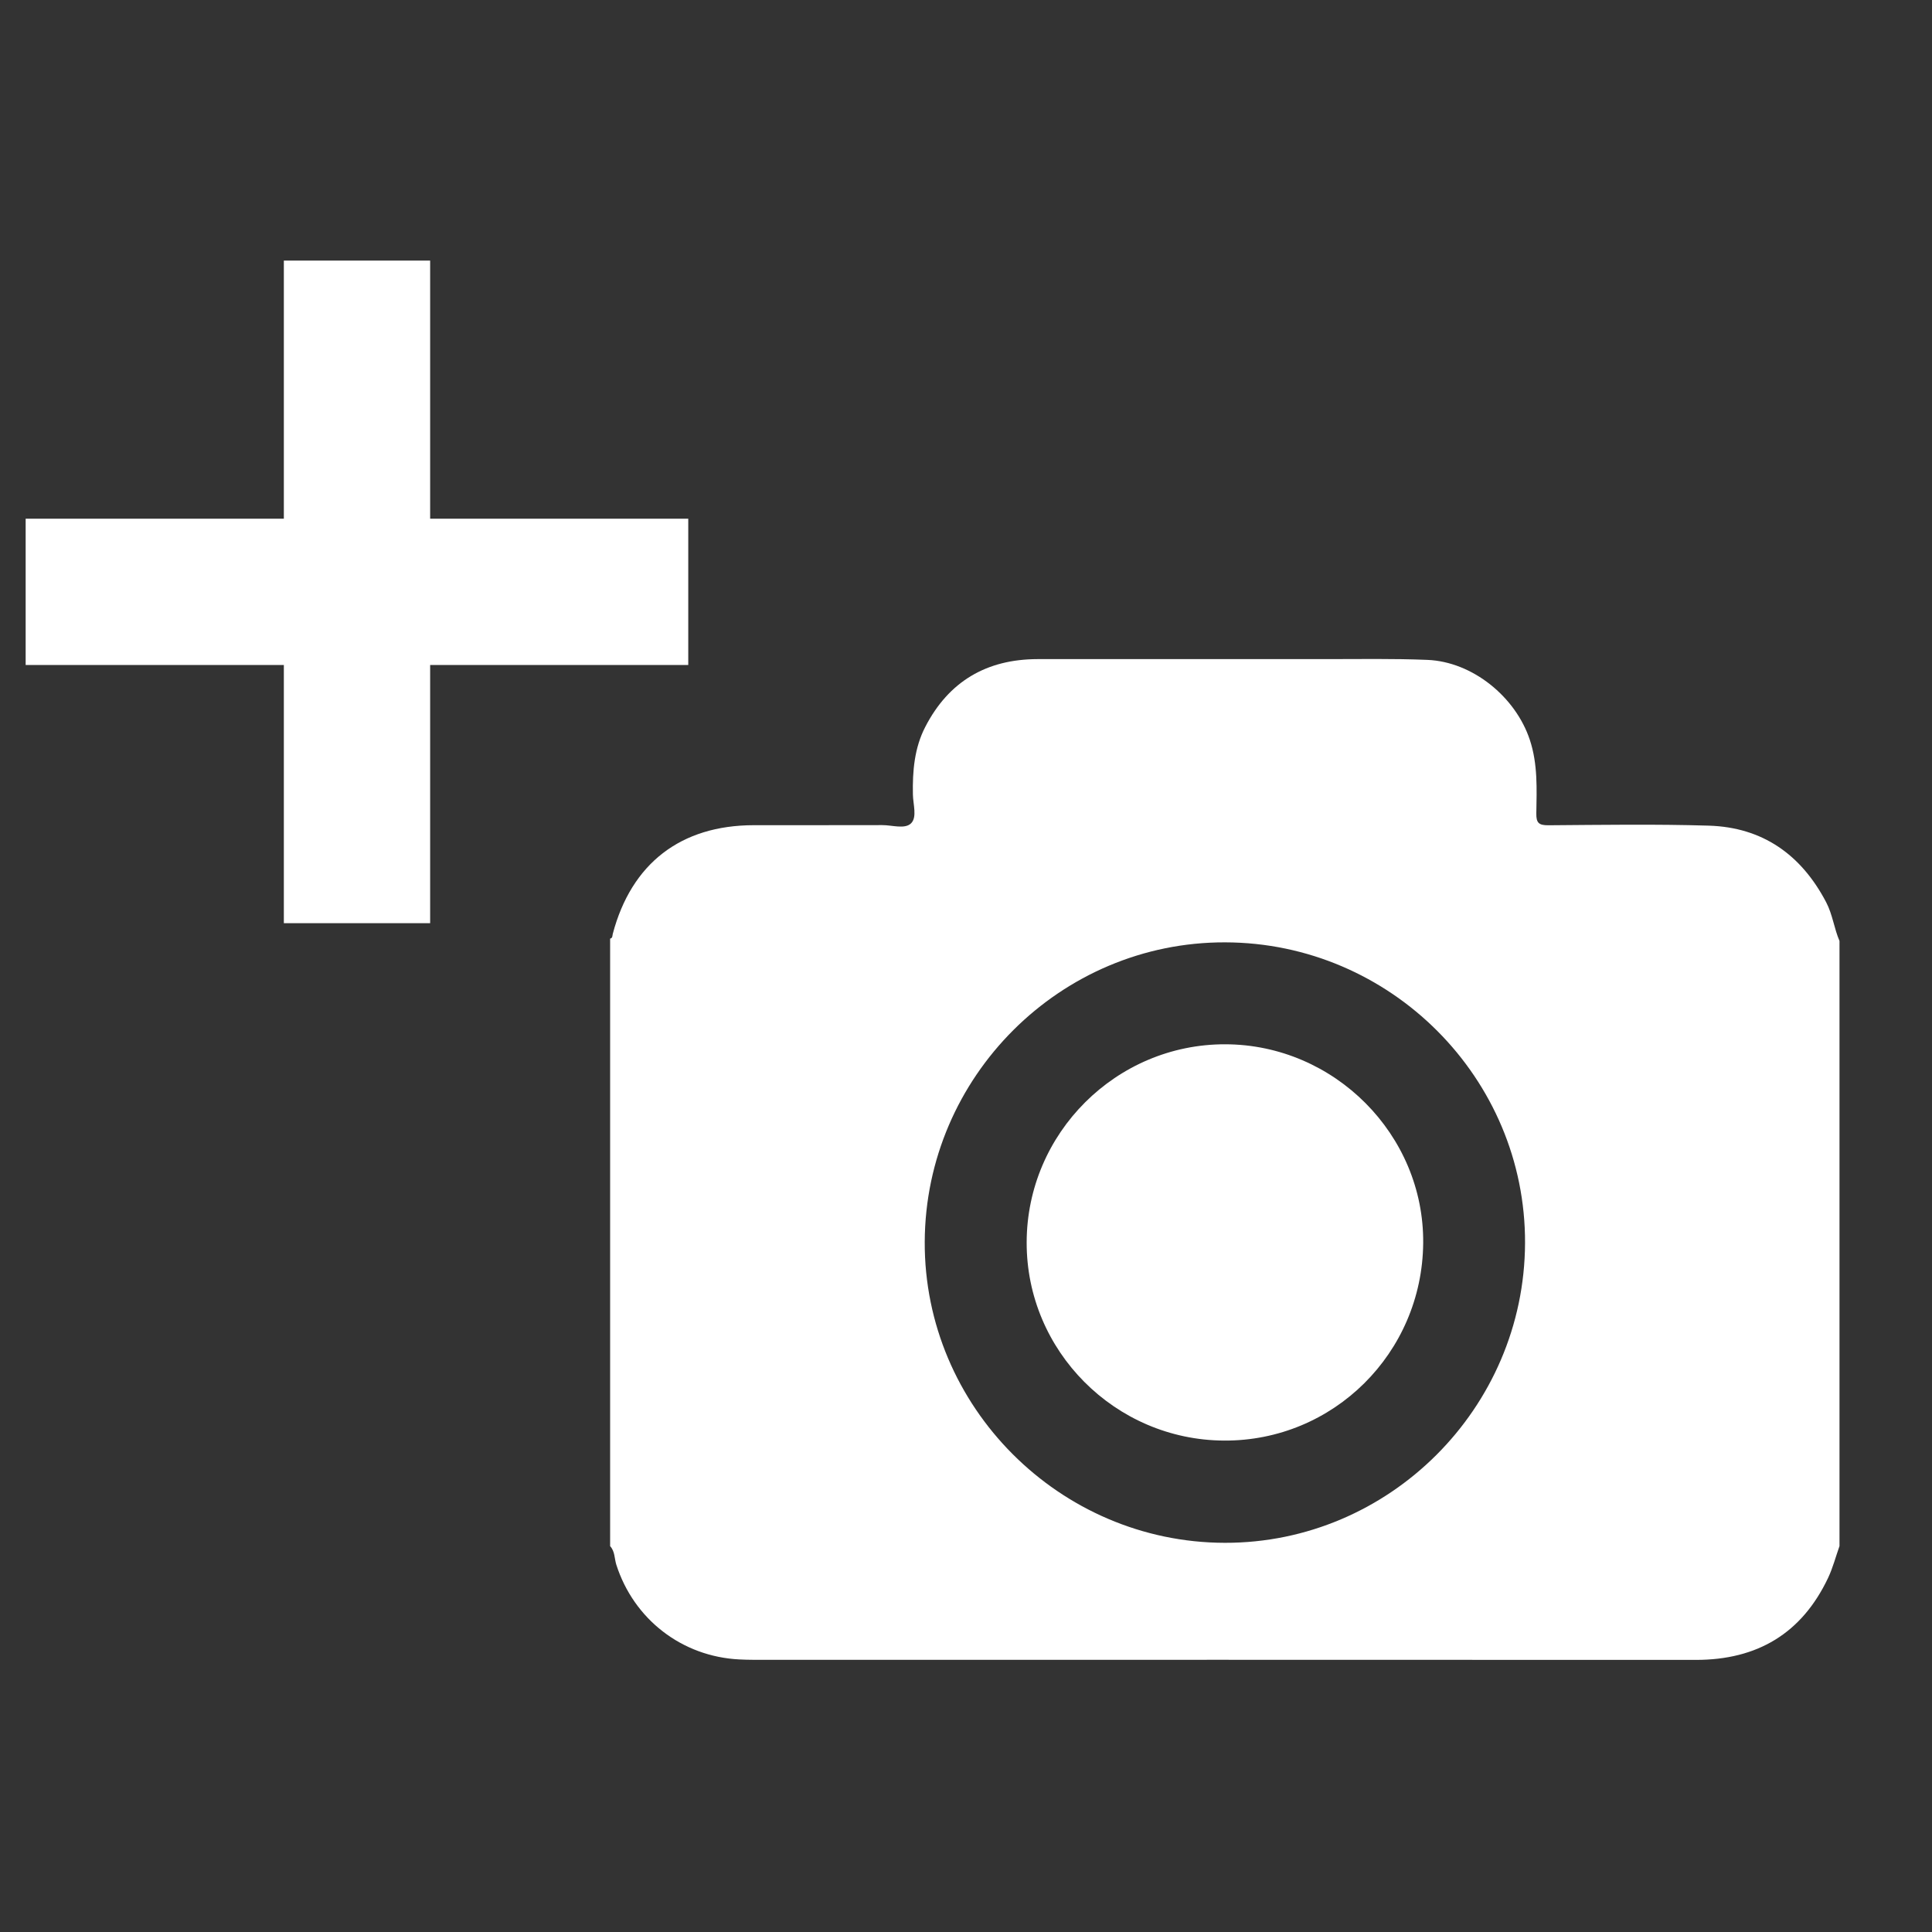 <?xml version="1.0" encoding="utf-8"?>
<!-- Generator: Adobe Illustrator 17.0.0, SVG Export Plug-In . SVG Version: 6.00 Build 0)  -->
<!DOCTYPE svg PUBLIC "-//W3C//DTD SVG 1.1//EN" "http://www.w3.org/Graphics/SVG/1.1/DTD/svg11.dtd">
<svg version="1.1" id="Layer_1" xmlns="http://www.w3.org/2000/svg" xmlns:xlink="http://www.w3.org/1999/xlink" x="0px" y="0px"
	 width="25px" height="25px" viewBox="0 0 25 25" enable-background="new 0 0 25 25" xml:space="preserve">
<rect x="0" y="0" width="25" height="25" fill="#333333" stroke="none"/>
<g>
	<path fill="#FFFFFF" d="M7.895,20.007c0-2.62,0-5.241,0-7.861c0.034-0.008,0.028-0.037,0.034-0.061
		c0.241-0.912,0.88-1.406,1.825-1.407c0.554-0.001,1.107,0.001,1.661-0.001c0.128-0.001,0.293,0.056,0.374-0.023
		c0.081-0.08,0.026-0.246,0.024-0.373c-0.006-0.304,0.019-0.602,0.16-0.875c0.303-0.588,0.793-0.876,1.453-0.877
		c1.242,0,2.484-0.001,3.726,0c0.44,0,0.88-0.008,1.319,0.01c0.584,0.024,1.141,0.479,1.325,1.035
		c0.104,0.314,0.089,0.633,0.084,0.952c-0.002,0.123,0.033,0.153,0.154,0.153c0.693-0.005,1.387-0.016,2.08,0.005
		c0.695,0.022,1.194,0.376,1.516,0.99c0.084,0.16,0.103,0.339,0.173,0.502c0,2.61,0,5.22,0,7.83
		c-0.049,0.138-0.086,0.282-0.148,0.413c-0.341,0.719-0.917,1.06-1.709,1.06c-4.065-0.002-8.129-0.001-12.194-0.001
		c-0.062,0-0.124-0.002-0.186-0.005c-0.742-0.037-1.364-0.519-1.591-1.226C7.95,20.167,7.958,20.075,7.895,20.007z M15.849,19.964
		c2.127,0.004,3.876-1.741,3.885-3.877c0.009-2.135-1.74-3.889-3.882-3.893c-2.129-0.005-3.877,1.738-3.886,3.875
		C11.957,18.201,13.71,19.96,15.849,19.964z"/>
	<path fill="#FFFFFF" d="M13.285,16.077c0.002-1.413,1.159-2.567,2.57-2.564c1.412,0.003,2.574,1.171,2.561,2.573
		c-0.013,1.423-1.163,2.563-2.577,2.555C14.43,18.634,13.282,17.482,13.285,16.077z"/>
</g>
<g>
	<rect x="3.673" y="3.372" fill="#FFFFFF" width="1.893" height="8.574"/>
	<rect x="0.332" y="6.712" fill="#FFFFFF" width="8.574" height="1.893"/>
</g>
</svg>
